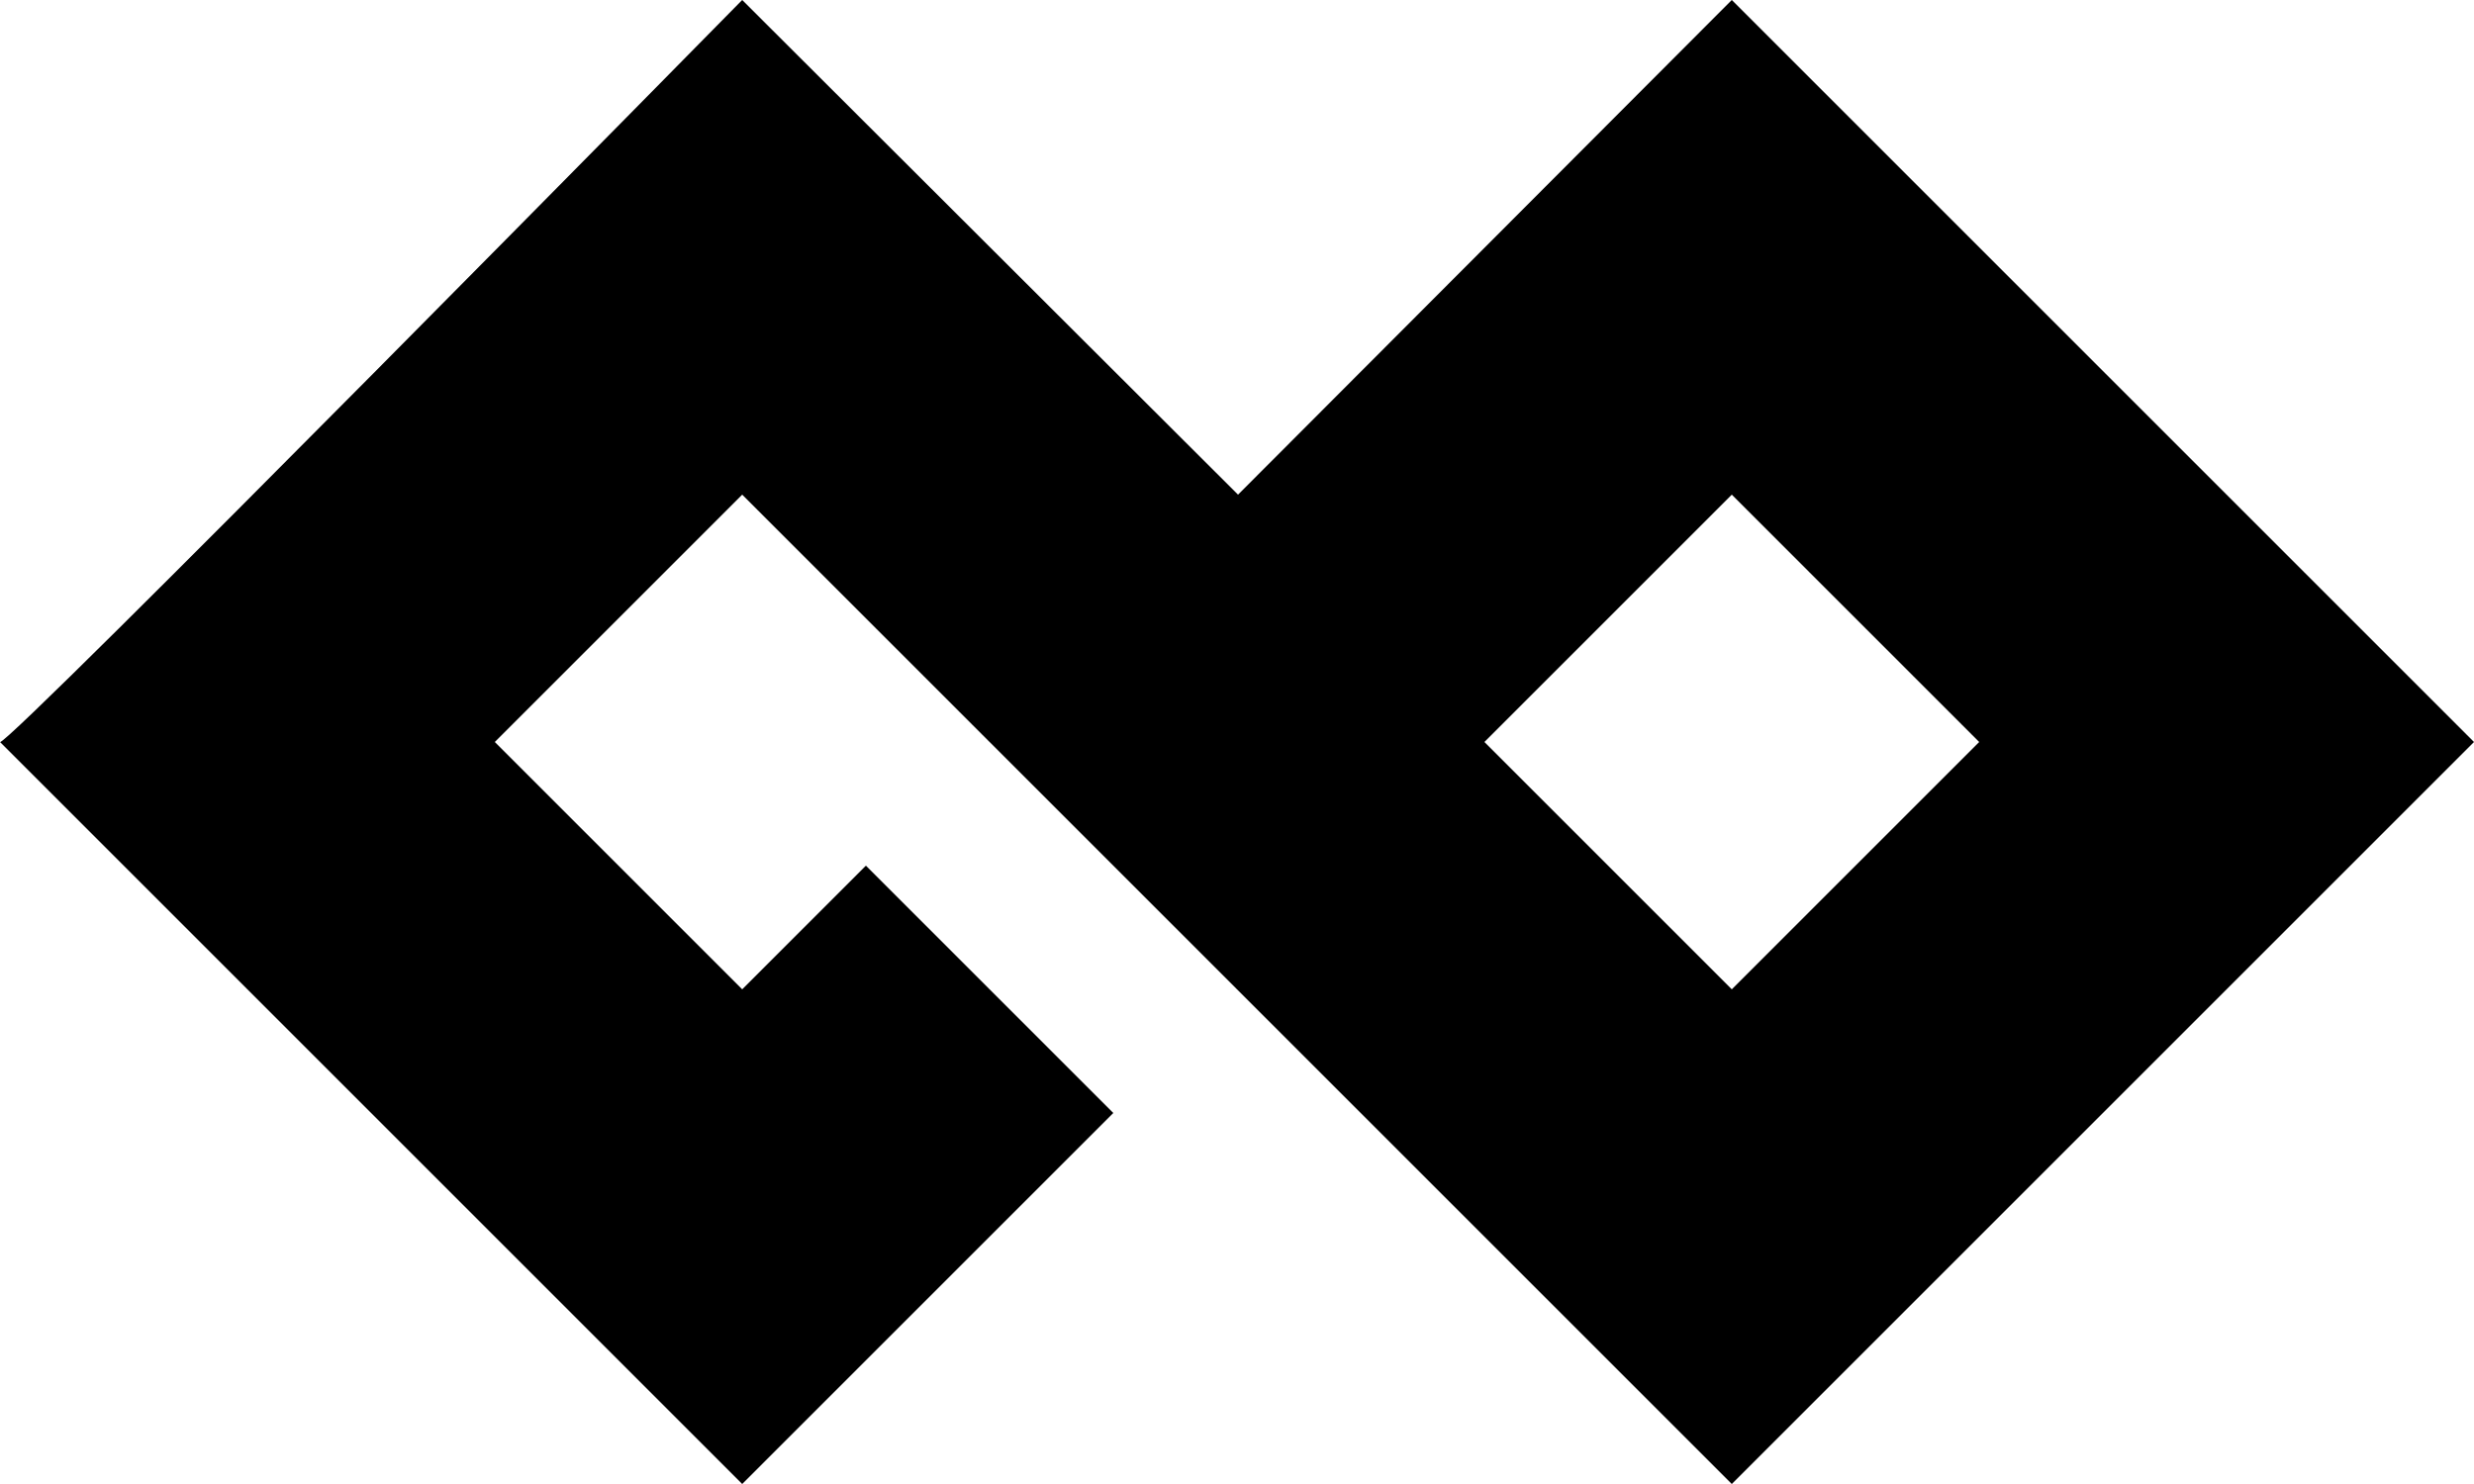 <svg id="icon-loop" xmlns="http://www.w3.org/2000/svg" viewBox="0 0 1200 720">
	<path fill-rule="evenodd" d="M840 720l360-360L840 0 600.5 240 360 0S3 363 0 360l360 360 180-180-120-120-60 60-120-120 120-120 480 480zm0-480l120 120-120 120-120-120 120-120z"/>
</svg>